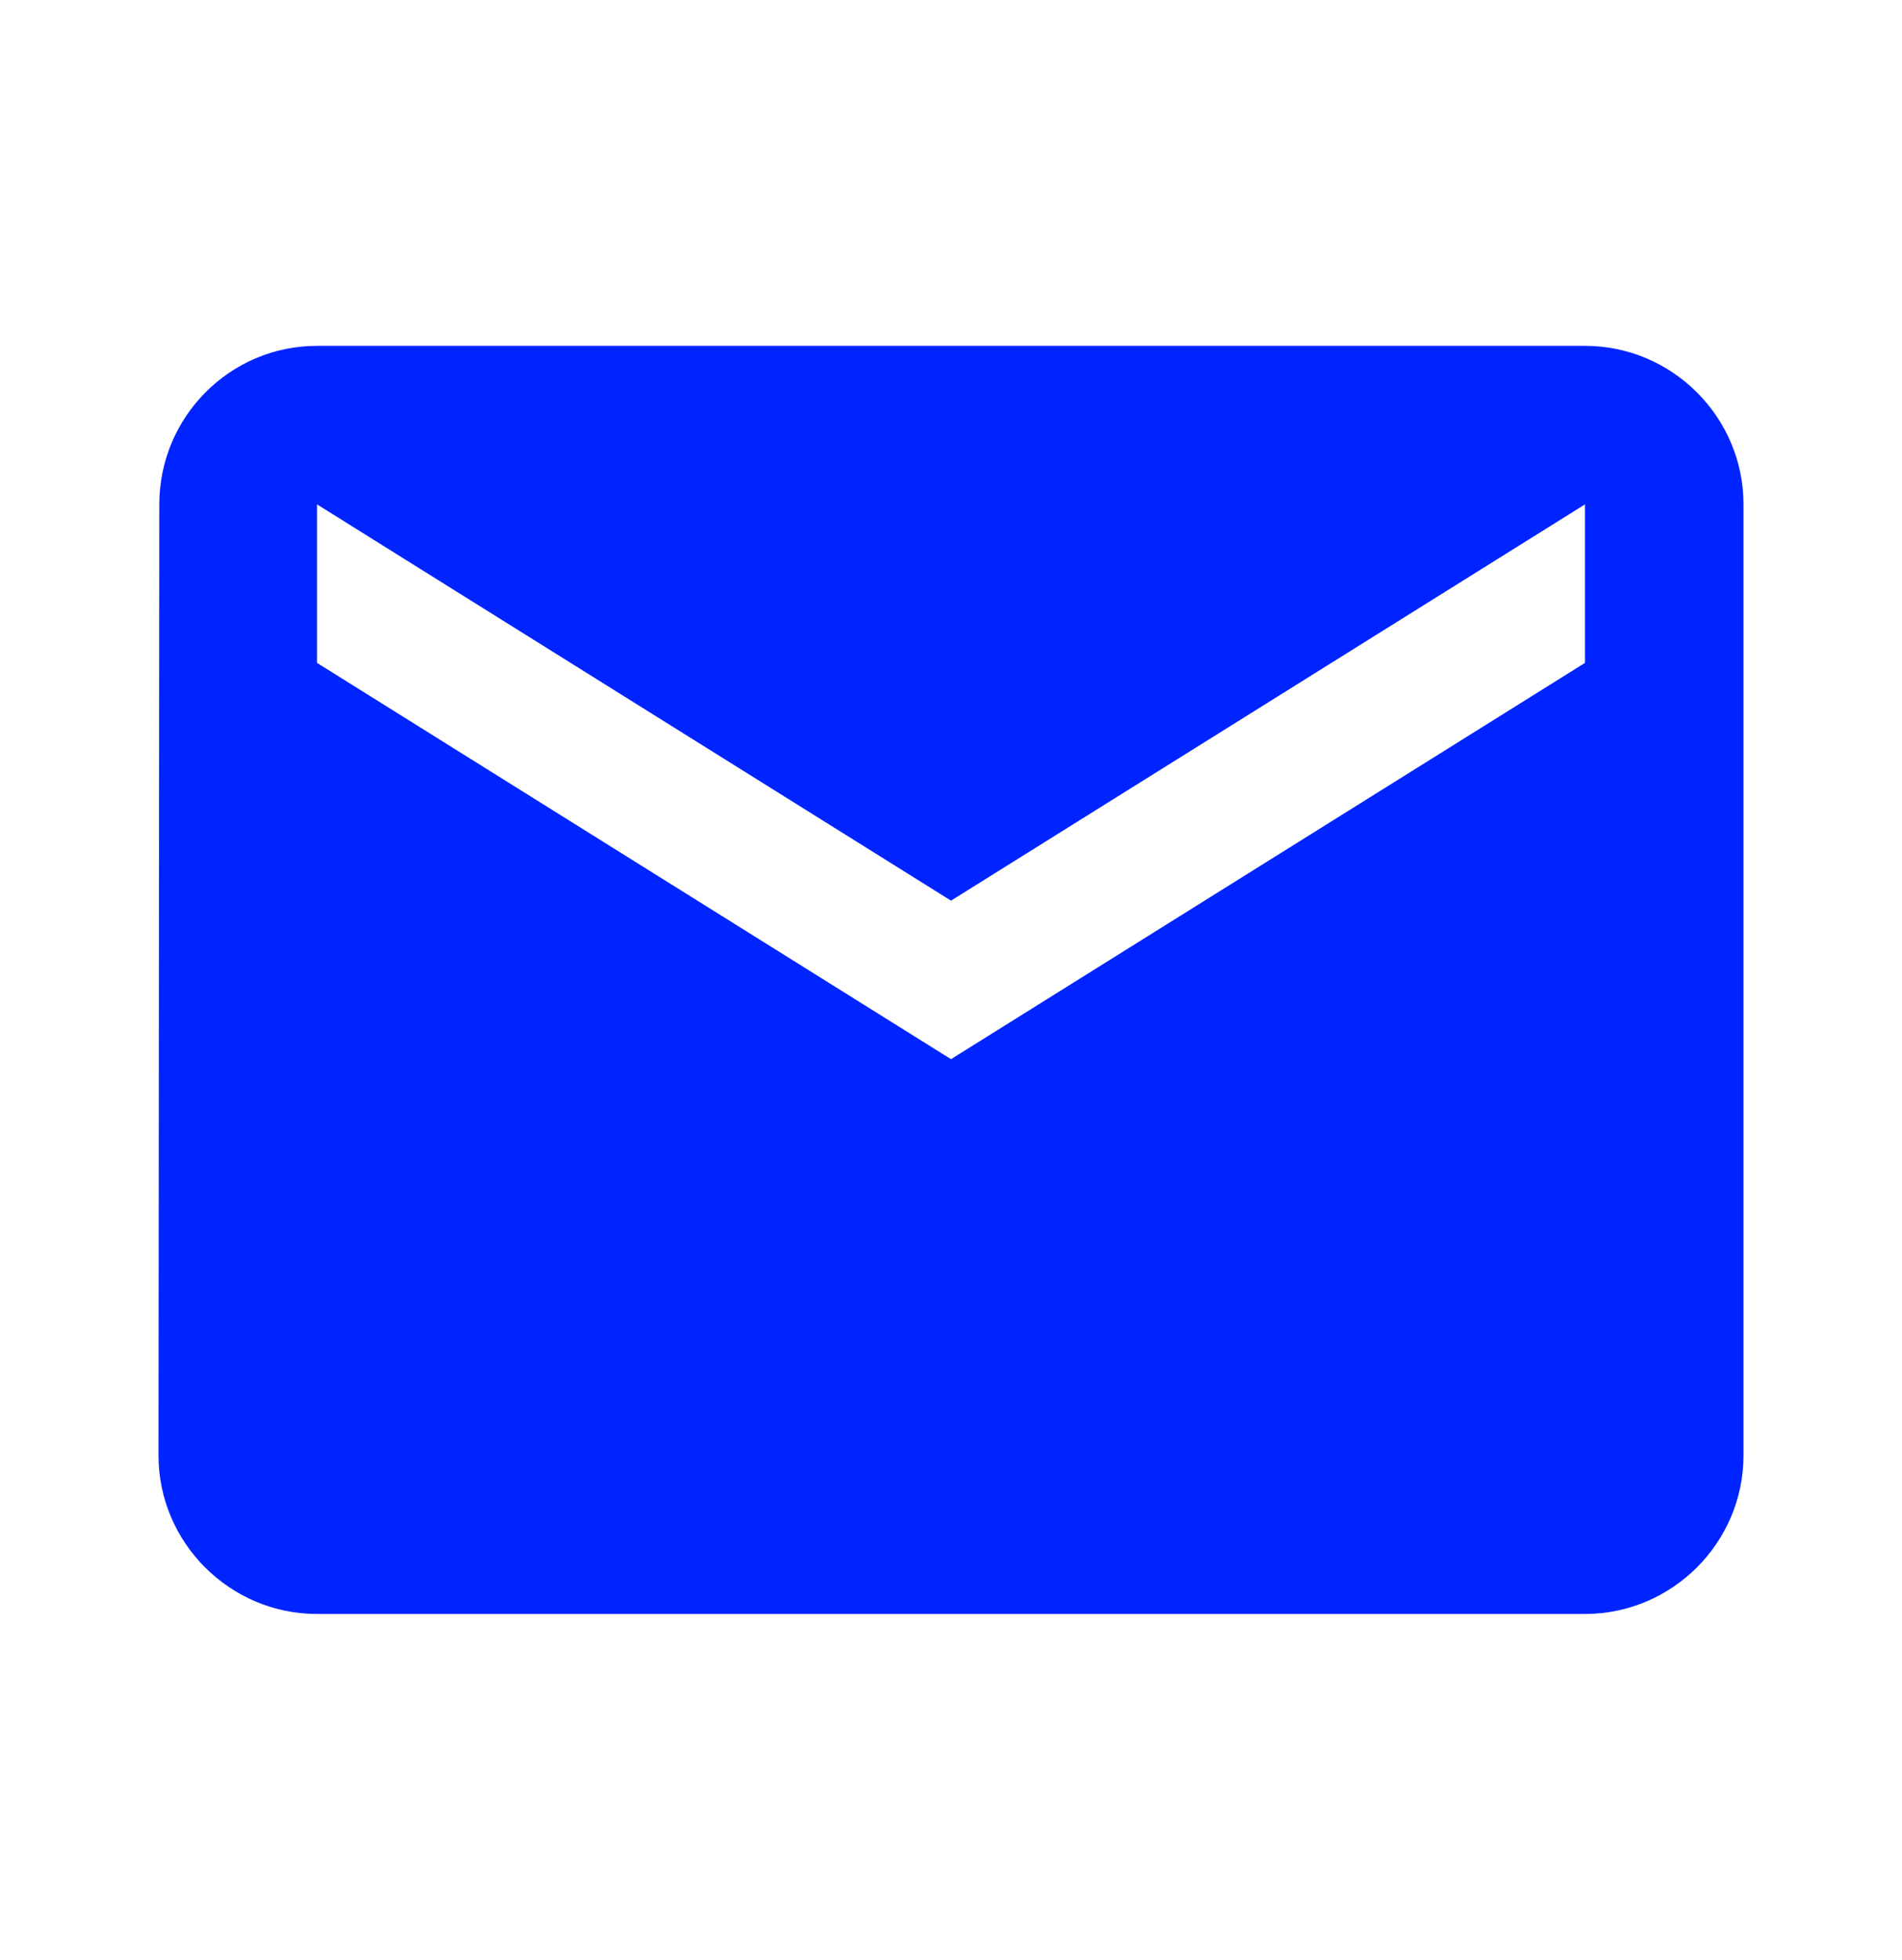 <svg width="33" height="34" viewBox="0 0 33 34" fill="none" xmlns="http://www.w3.org/2000/svg">
<g clip-path="url(#clip0_1_189)">
<path d="M27.5 6H5.5C3.987 6 2.764 7.237 2.764 8.75L2.75 25.25C2.75 26.762 3.987 28 5.5 28H27.5C29.012 28 30.25 26.762 30.25 25.25V8.75C30.25 7.237 29.012 6 27.5 6ZM27.5 11.5L16.5 18.375L5.5 11.5V8.75L16.5 15.625L27.5 8.75V11.5Z" fill="#0024FF"/>
</g>
<defs>
<clipPath id="clip0_1_189">
<rect width="33" height="33" fill="white" transform="translate(0 0.5)"/>
</clipPath>
</defs>
</svg>

